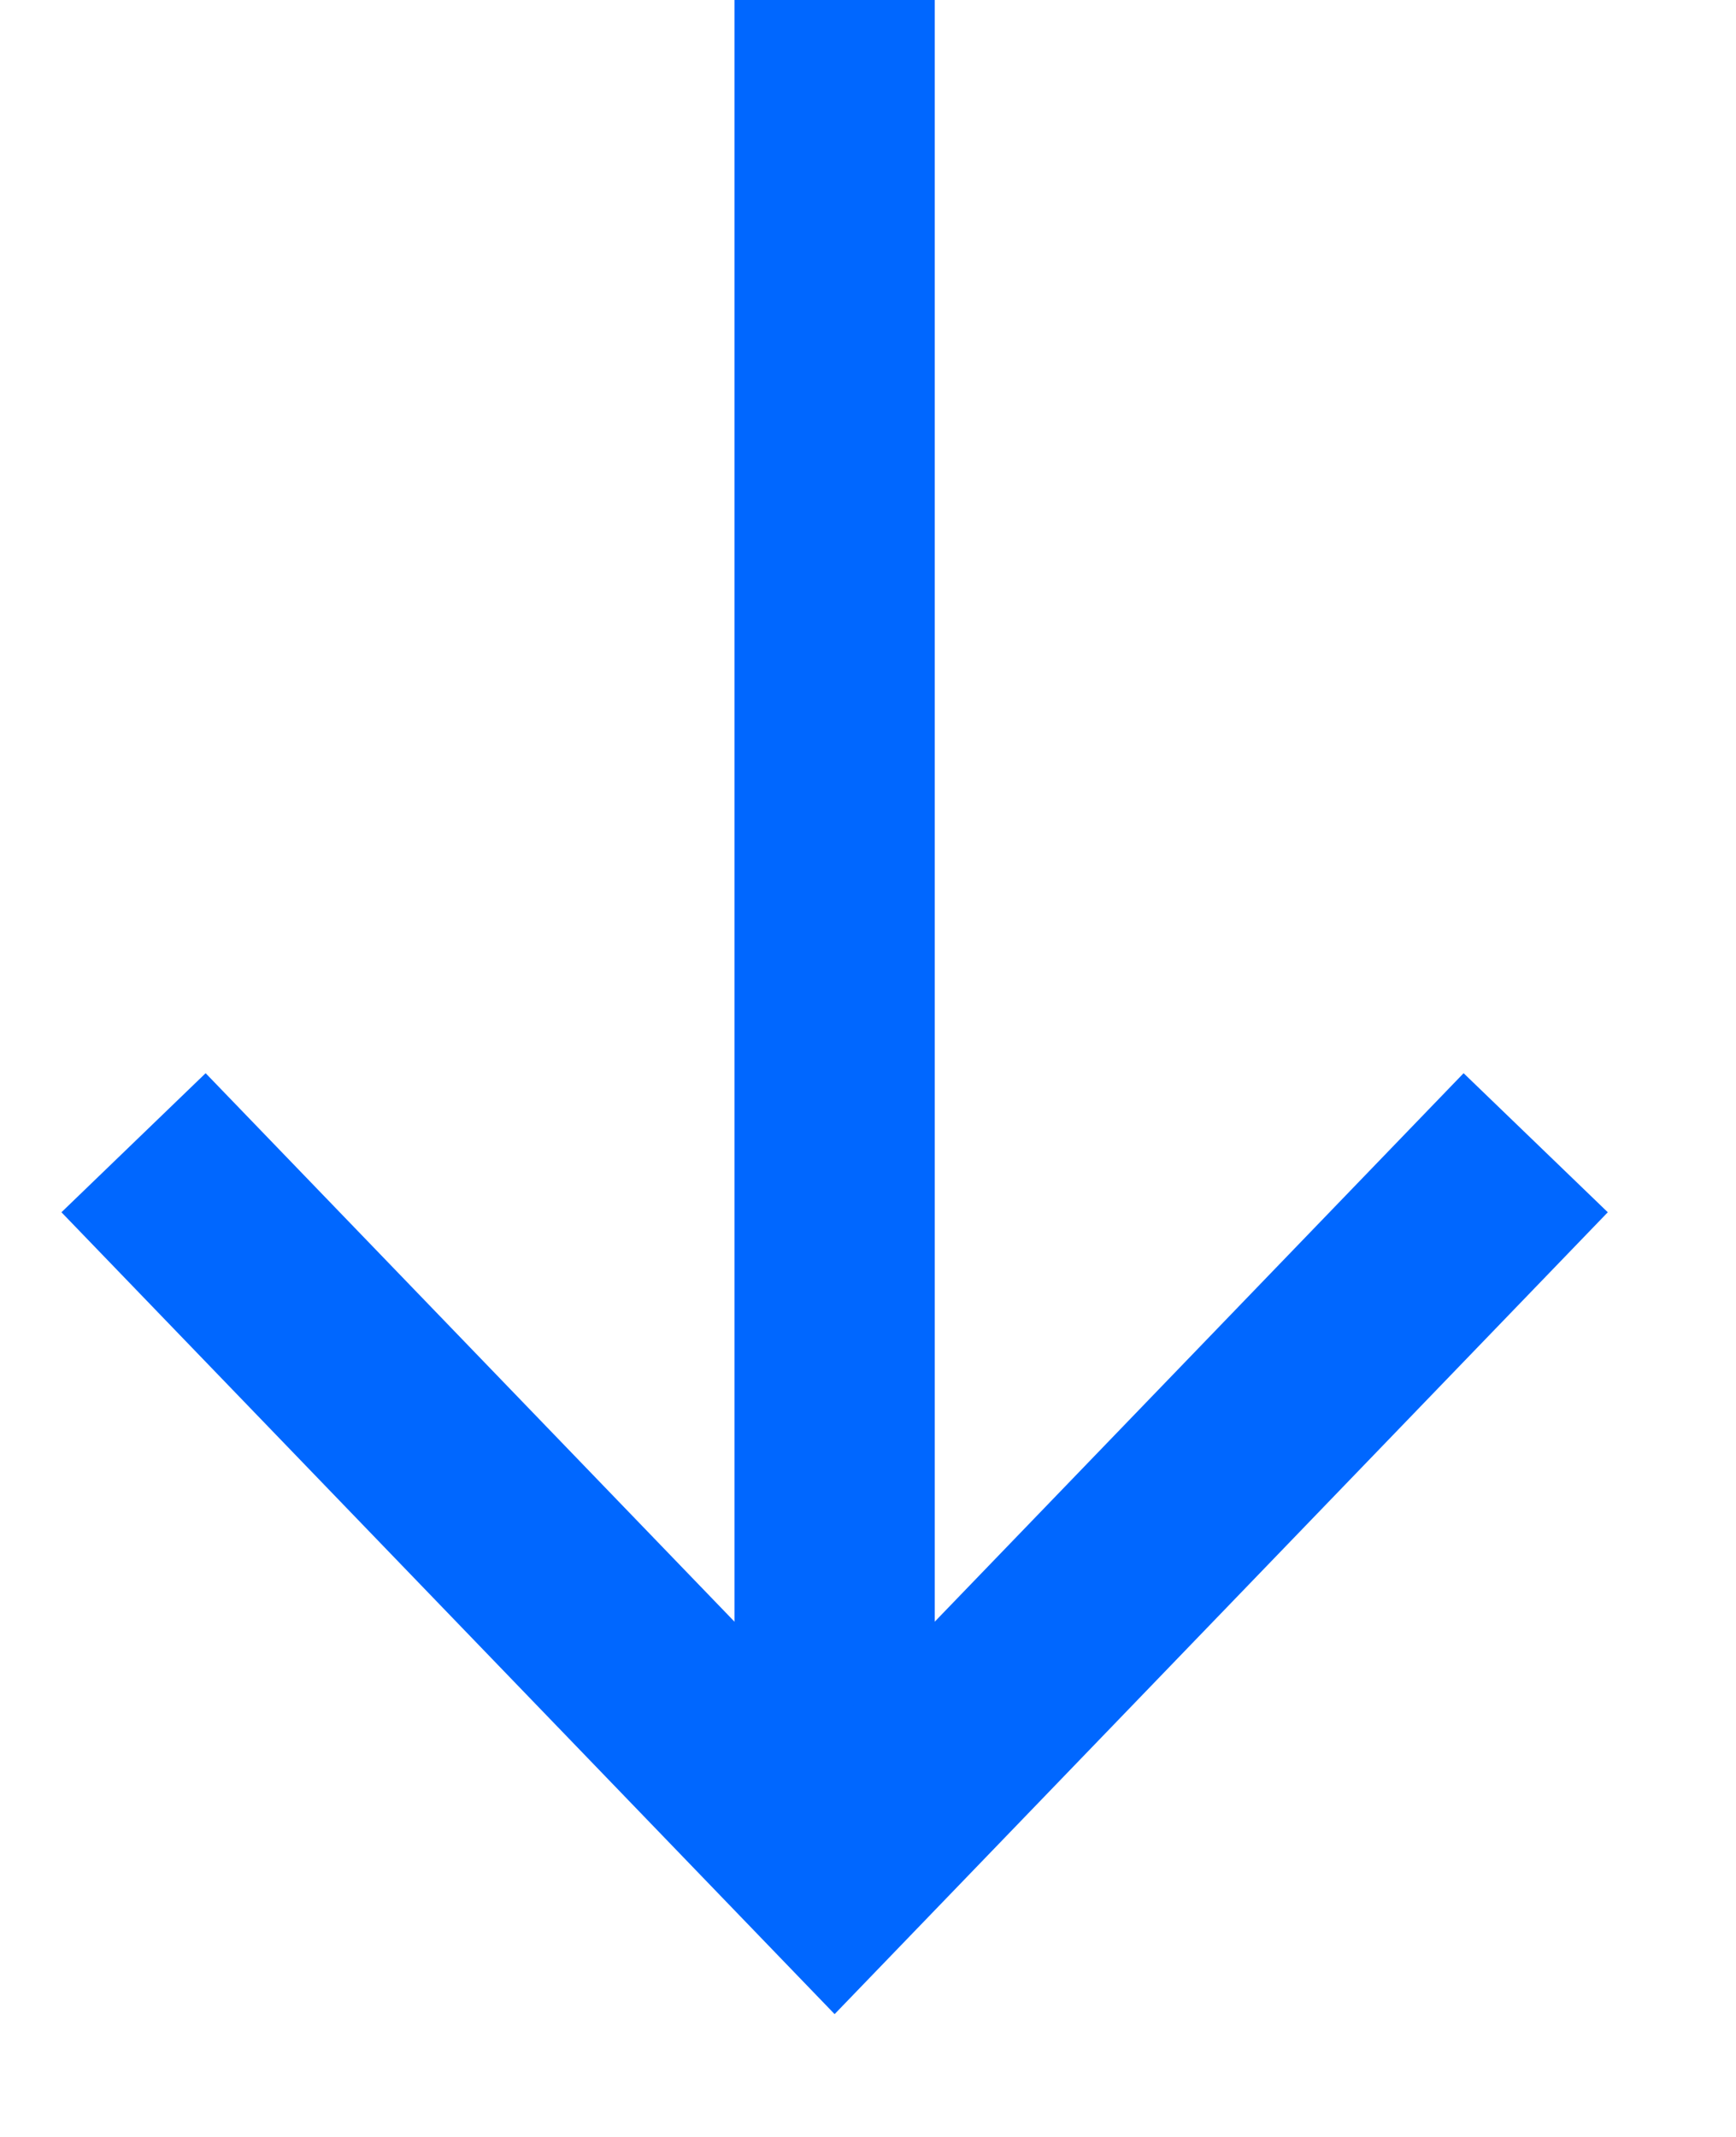 <svg width="13" height="16" viewBox="0 0 13 16" fill="none" xmlns="http://www.w3.org/2000/svg">
<path d="M6.25 -1.25661e-05L6.25 14" stroke="#0067FF" stroke-width="1.5"/>
<path d="M11.5 8.556L6.25 14L1 8.556" stroke="#0067FF" stroke-width="1.5"/>
</svg>
